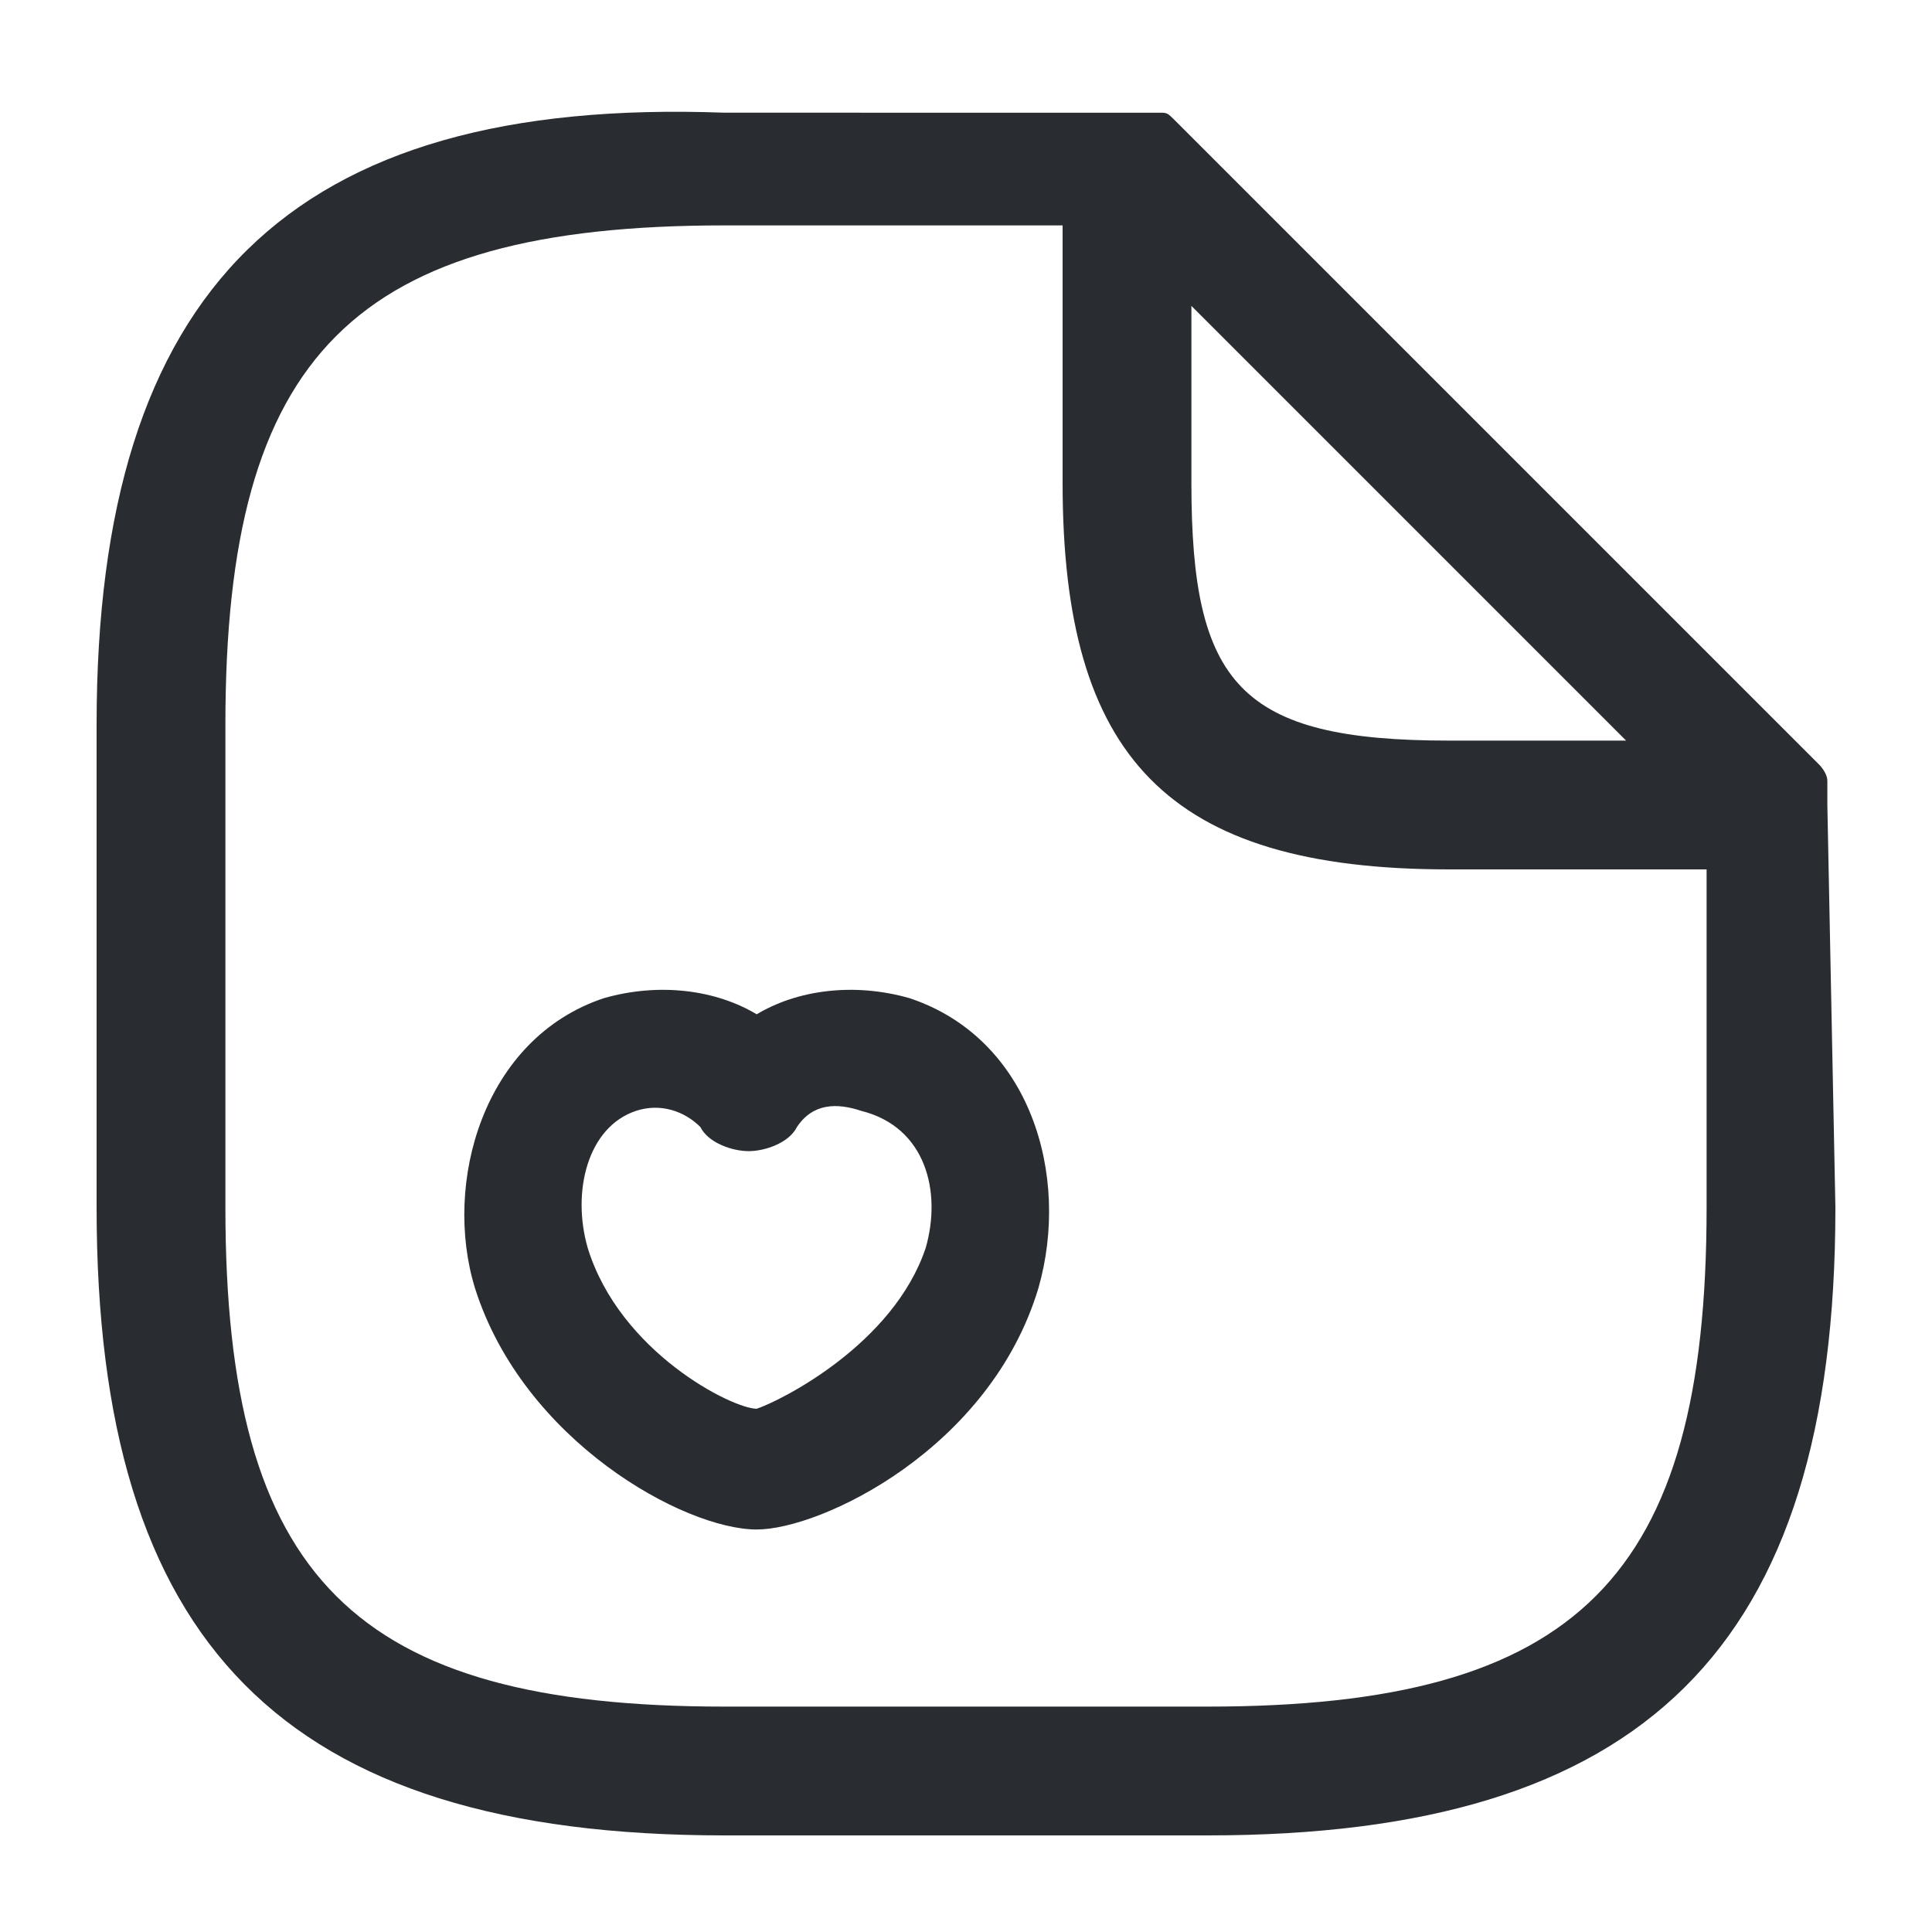 <?xml version="1.0" encoding="utf-8"?>
<!-- Generator: Adobe Illustrator 25.3.1, SVG Export Plug-In . SVG Version: 6.00 Build 0)  -->
<svg version="1.1" id="Layer_1" xmlns="http://www.w3.org/2000/svg" xmlns:xlink="http://www.w3.org/1999/xlink" x="0px" y="0px"
	 viewBox="0 0 24 24" style="enable-background:new 0 0 24 24;" xml:space="preserve">
<style type="text/css">
	.st0{fill:#292D32;}
</style>
<path class="st0" d="M22.7,10c0-0.1,0-0.1,0-0.2c0,0,0,0,0-0.1c0-0.1-0.1-0.2-0.1-0.2l-8-8c-0.1-0.1-0.1-0.1-0.2-0.1c0,0,0,0-0.1,0
	c-0.1,0-0.1,0-0.2,0c0,0,0,0,0,0H9C3.6,1.2,1.2,3.6,1.2,9v6c0,5.4,2.3,7.8,7.8,7.8h6c5.4,0,7.8-2.3,7.8-7.8L22.7,10
	C22.8,10,22.7,10,22.7,10z M14.8,3.8l5.4,5.4H18c-2.6,0-3.2-0.7-3.2-3.2V3.8z M15,21.2H9c-4.6,0-6.2-1.6-6.2-6.2V9
	c0-4.6,1.6-6.2,6.2-6.2h4.2V6c0,3.4,1.3,4.8,4.8,4.8h3.2V15C21.2,19.6,19.6,21.2,15,21.2z M11.3,12.4c-0.7-0.2-1.4-0.1-1.9,0.2
	c-0.5-0.3-1.2-0.4-1.9-0.2c-1.5,0.5-2,2.3-1.6,3.6c0,0,0,0,0,0c0.6,1.9,2.6,3,3.5,3c0.8,0,2.9-1,3.5-3
	C13.3,14.6,12.8,12.9,11.3,12.4z M11.5,15.5c-0.4,1.2-1.8,1.9-2.1,2c-0.3,0-1.7-0.7-2.1-2c-0.2-0.7,0-1.5,0.6-1.7
	c0.3-0.1,0.6,0,0.8,0.2c0.1,0.2,0.4,0.3,0.6,0.3c0.2,0,0.5-0.1,0.6-0.3c0.2-0.3,0.5-0.3,0.8-0.2C11.5,14,11.7,14.8,11.5,15.5z"/>
</svg>
